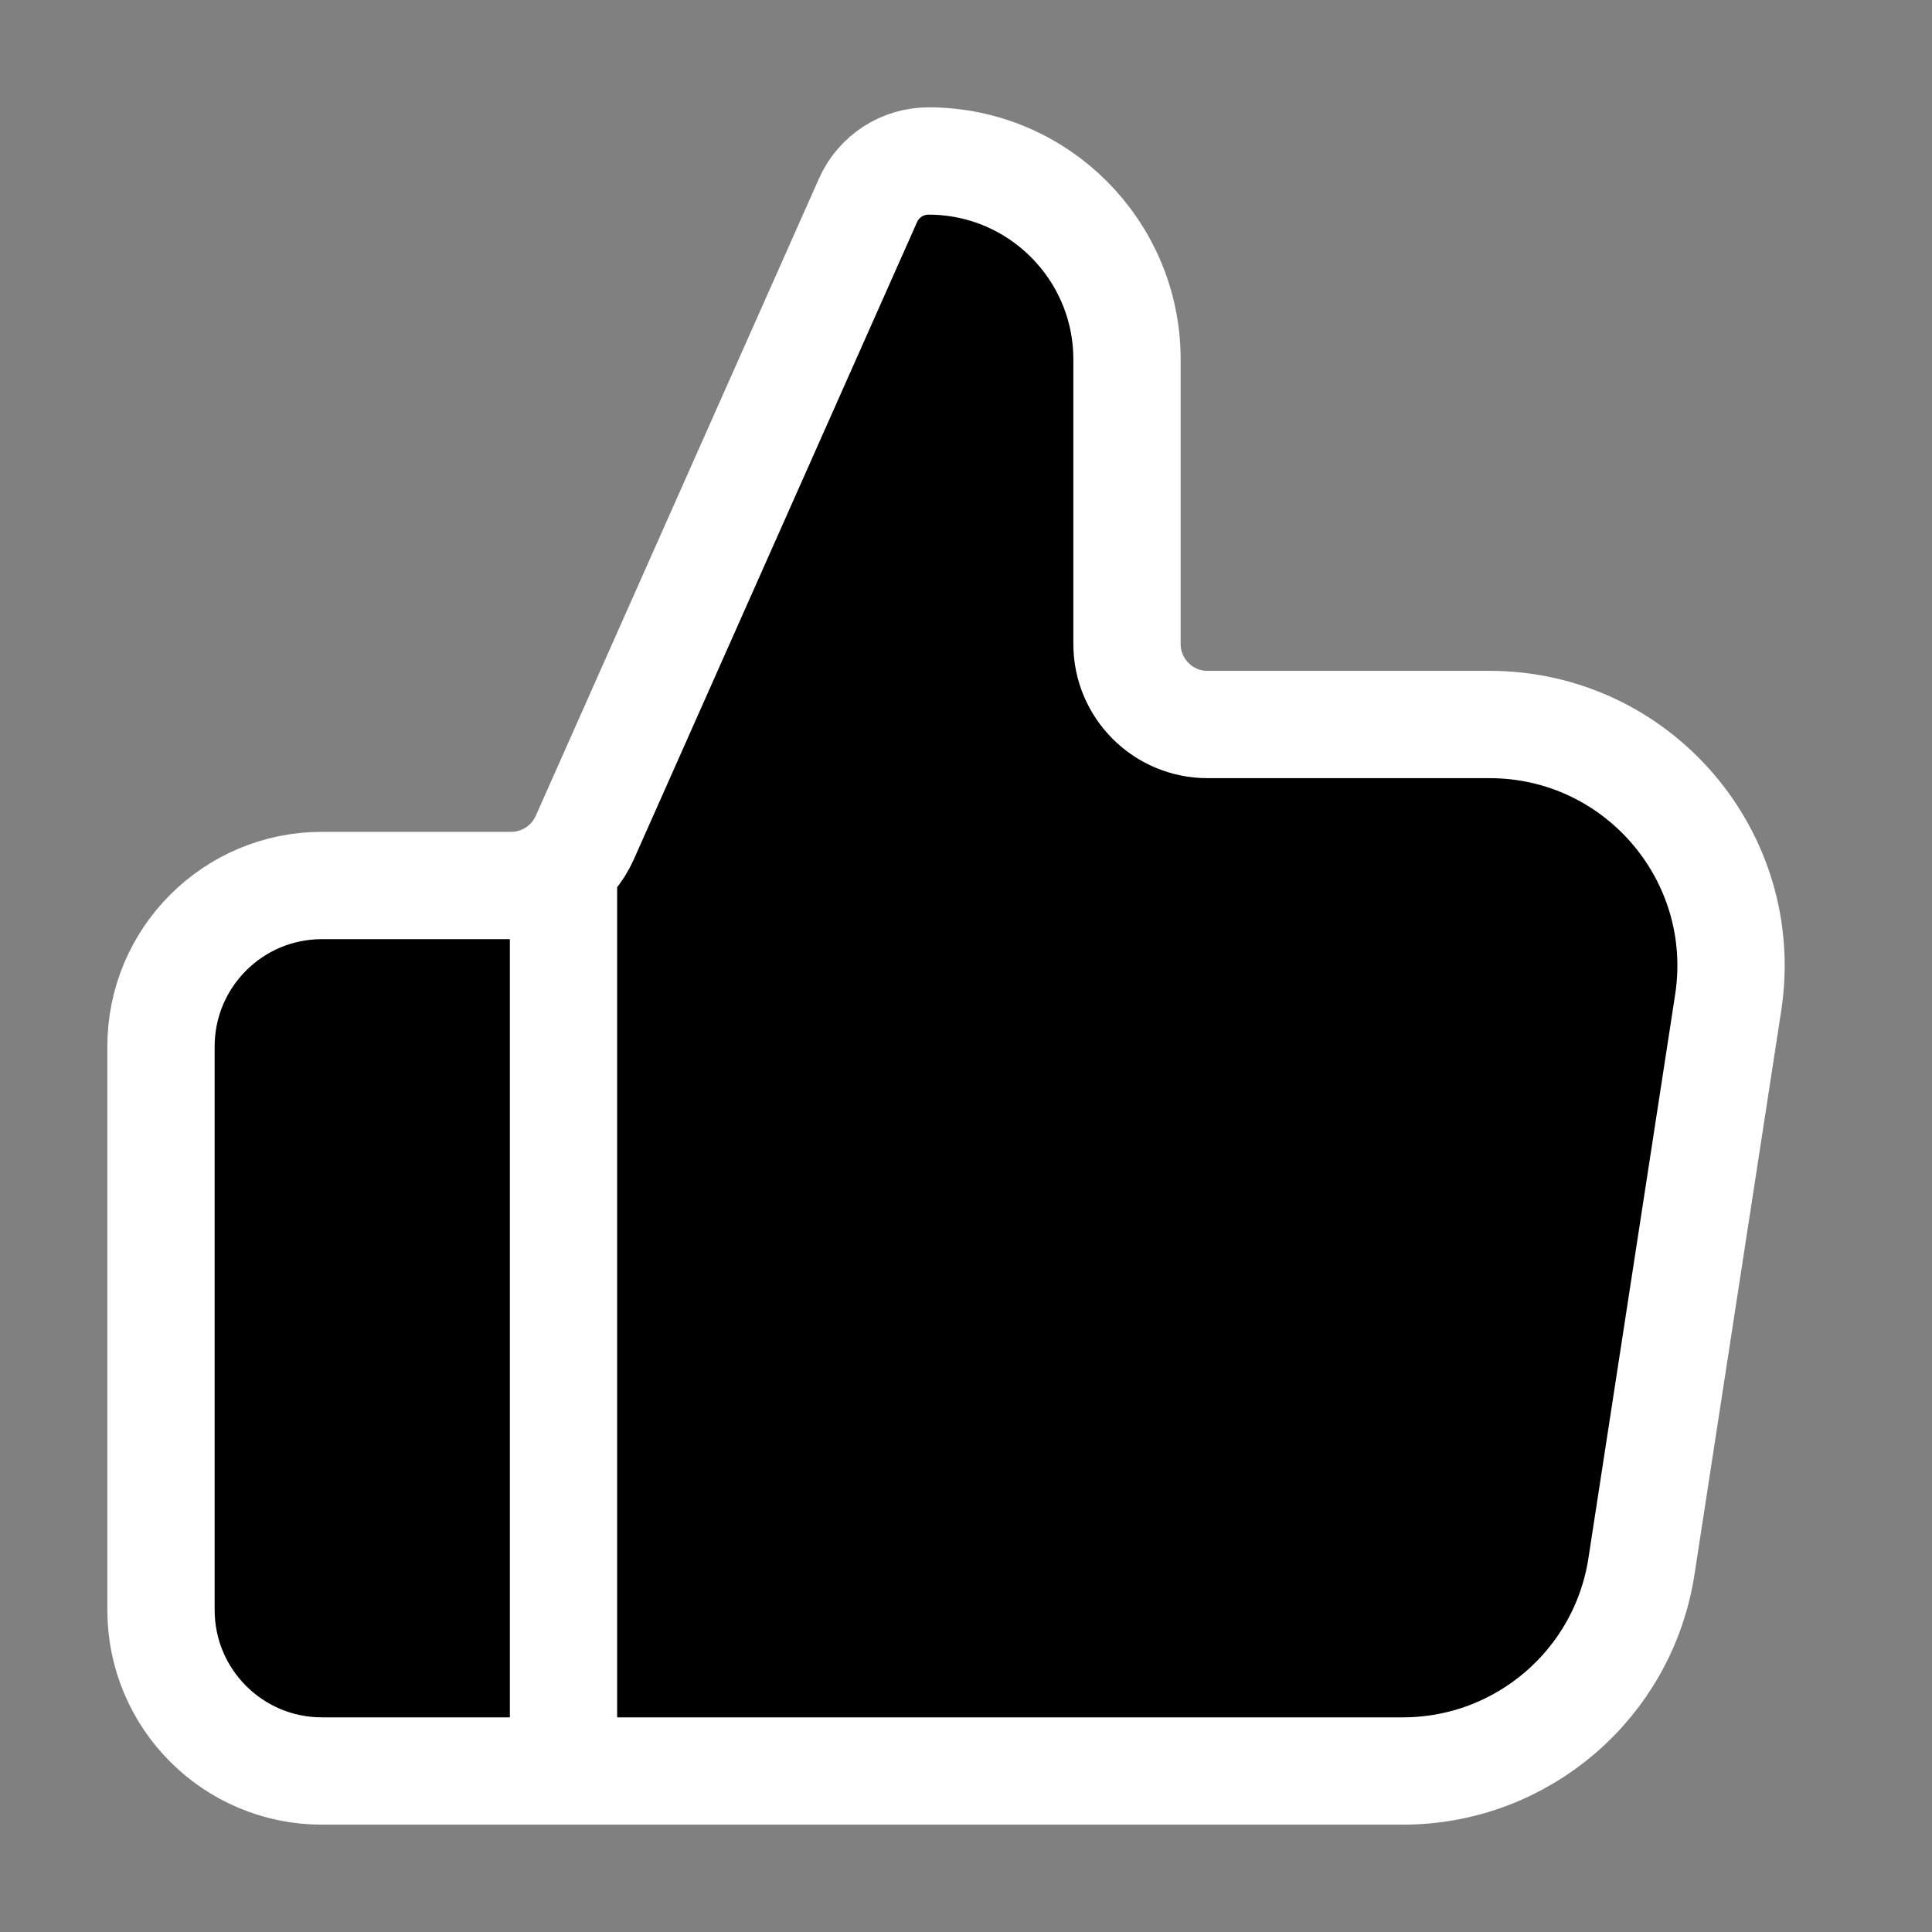 <svg width="24" height="24" viewBox="0 0 24 24" fill="none" xmlns="http://www.w3.org/2000/svg">
<rect x="0" y="0" width="24" height="24" fill="#808080" stroke="none"/>
<g id="thumbs-up">
<g id="Icon">
<path d="M20.391 19.456C20.166 20.92 18.907 22 17.426 22H4C2.895 22 2 21.105 2 20V13C2 11.895 2.895 11 4 11H6.35C6.745 11 7.103 10.767 7.264 10.406L10.783 2.488C10.915 2.191 11.209 2 11.534 2C12.896 2 14 3.104 14 4.466V8C14 8.552 14.448 9 15 9H18.503C20.342 9 21.748 10.639 21.468 12.456L20.391 19.456Z" fill="currentColor"/>
<path d="M7 22V11M2 13V20C2 21.105 2.895 22 4 22H17.426C18.907 22 20.166 20.92 20.391 19.456L21.468 12.456C21.748 10.639 20.342 9 18.503 9H15C14.448 9 14 8.552 14 8V4.466C14 3.104 12.896 2 11.534 2C11.209 2 10.915 2.191 10.783 2.488L7.264 10.406C7.103 10.767 6.745 11 6.35 11H4C2.895 11 2 11.895 2 13Z" stroke="white" stroke-width="1.333" stroke-linecap="round" stroke-linejoin="round"/>
</g>
</g>
</svg>
